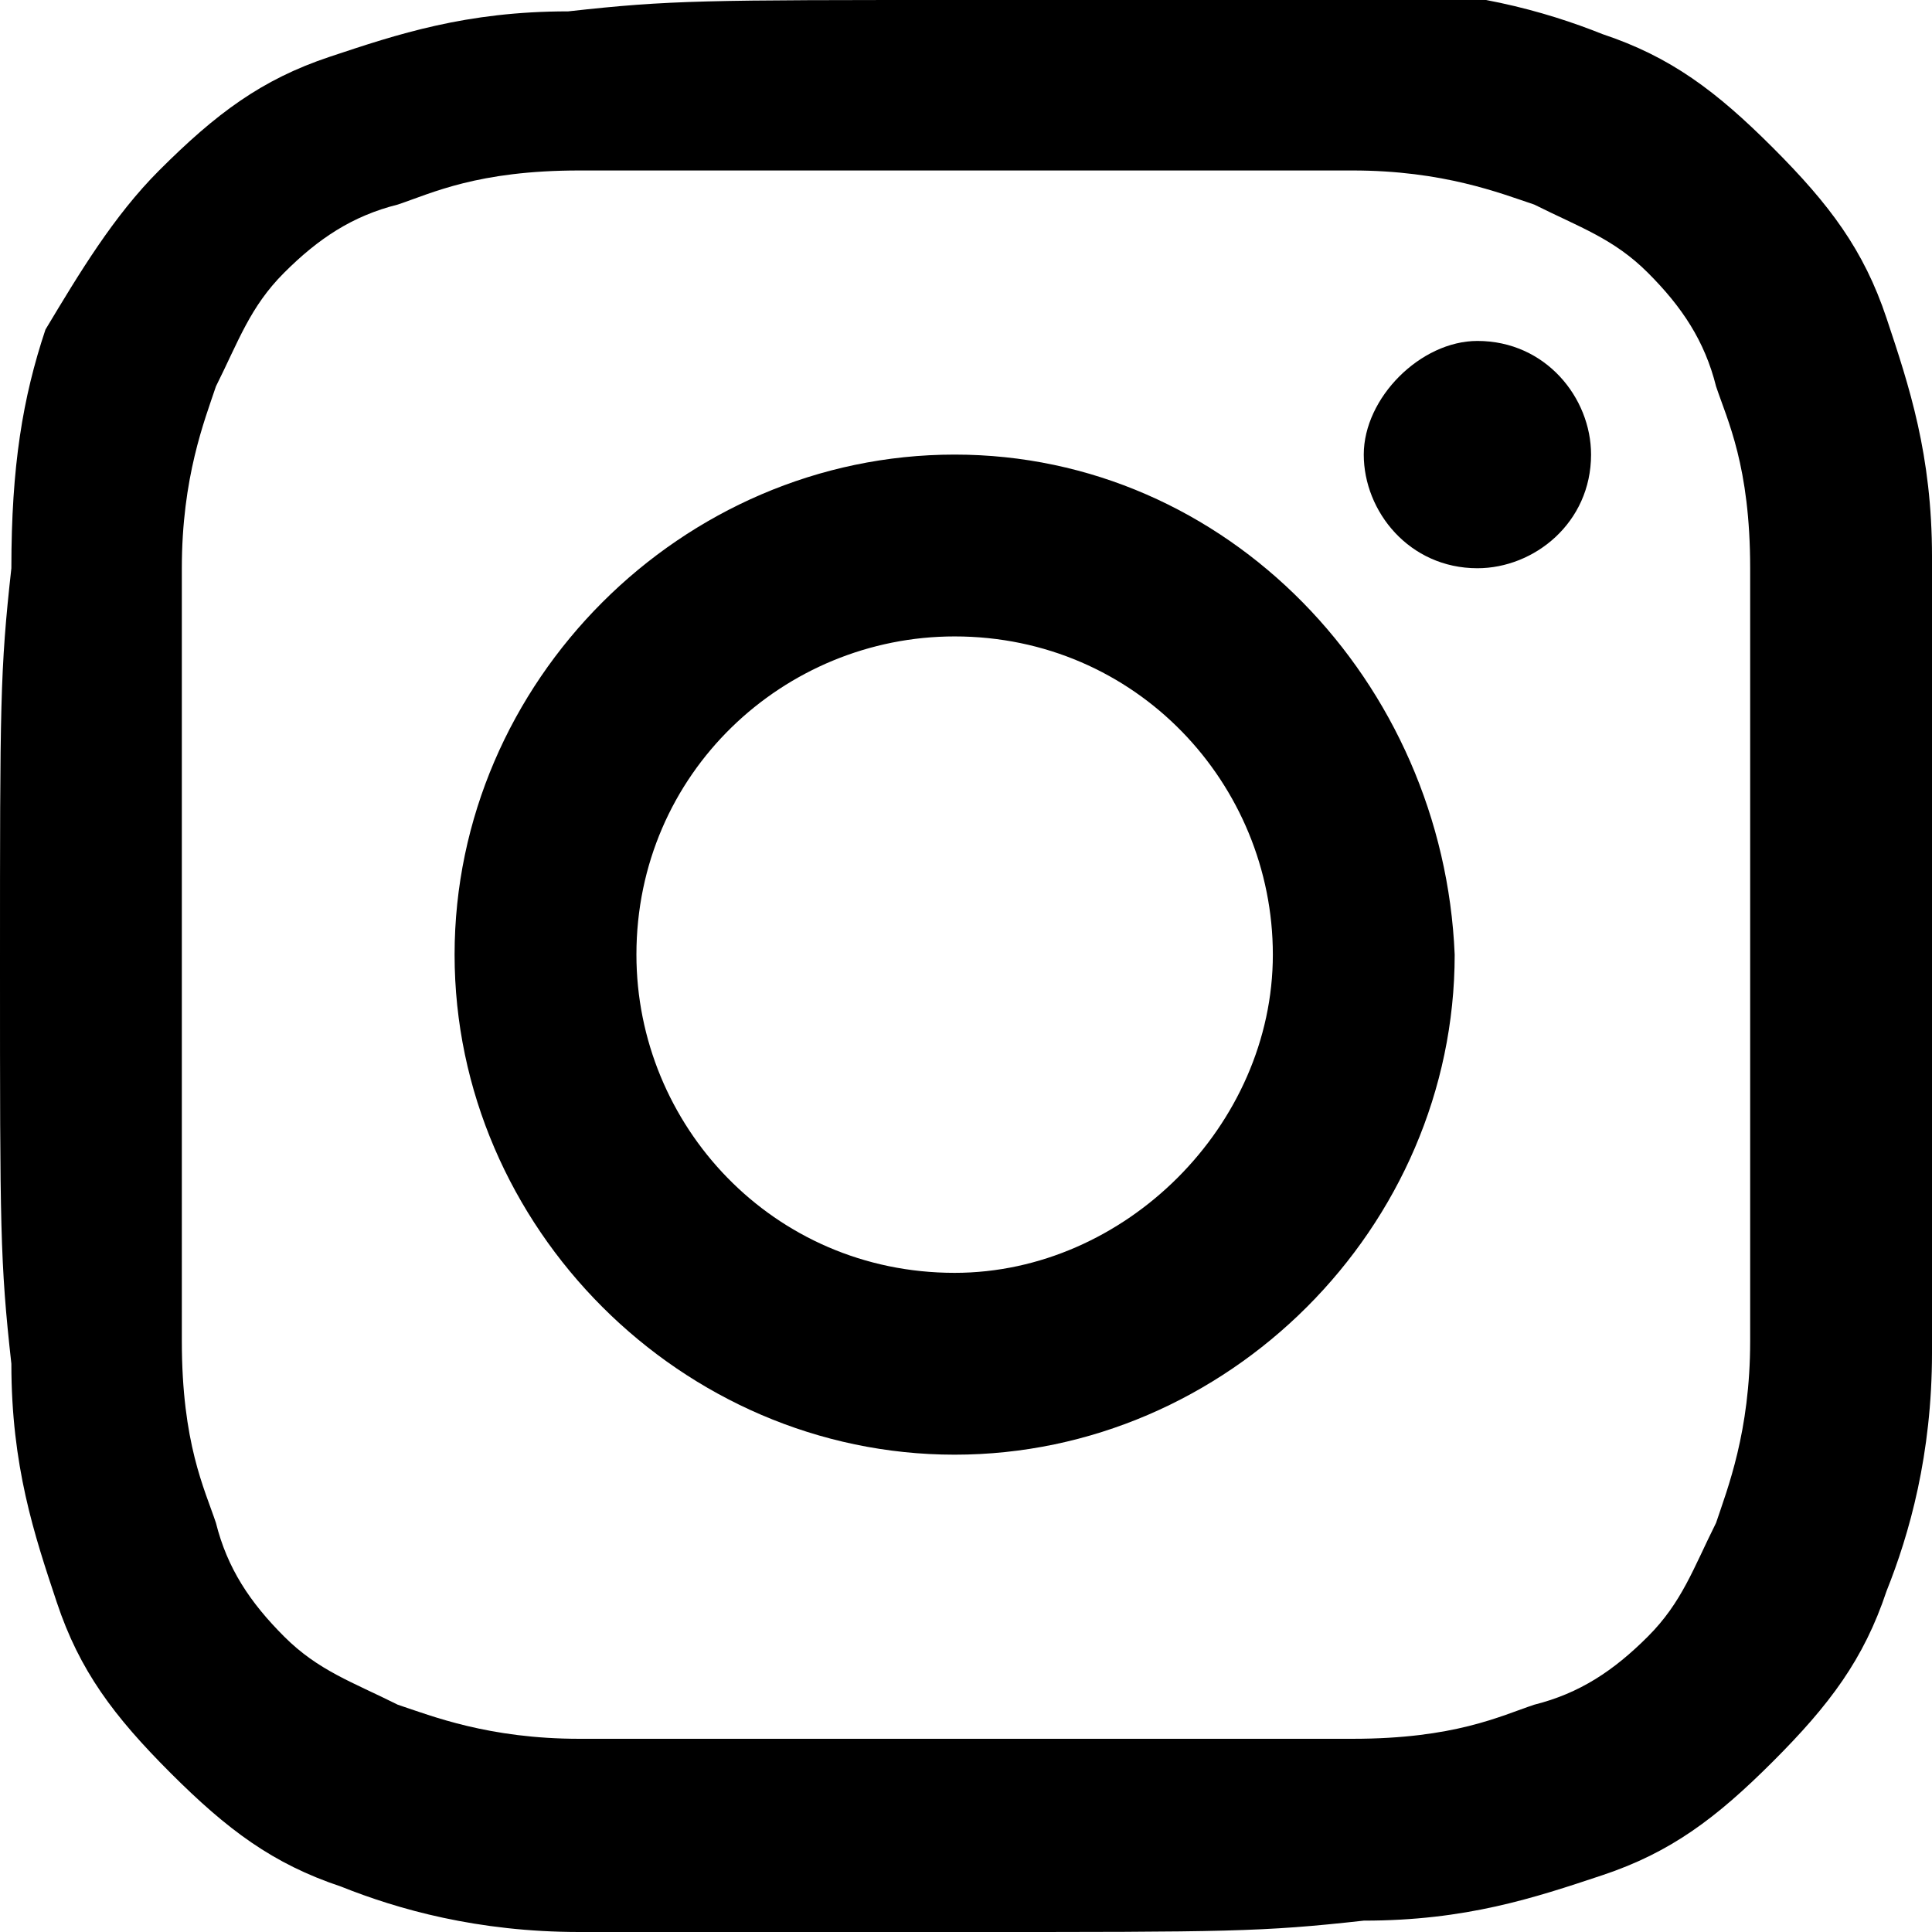<svg viewBox="0 0 17 17" width="17" height="17">
  <g fill="currentColor">
    <path d="M8.5 0C6.2 0 5.9 0 5 .1c-.9 0-1.5.2-2.1.4-.6.2-1 .5-1.5 1-.4.4-.7.9-1 1.4C.2 3.5.1 4.1.1 5 0 5.9 0 6.2 0 8.5s0 2.6.1 3.5c0 .9.2 1.5.4 2.1.2.6.5 1 1 1.5s.9.8 1.5 1c.5.2 1.2.4 2.1.4h3.4c2.3 0 2.6 0 3.5-.1.9 0 1.5-.2 2.1-.4.6-.2 1-.5 1.5-1s.8-.9 1-1.5c.2-.5.4-1.2.4-2.1 0-.9.1-1.2.1-3.5s0-2.6-.1-3.5c0-.9-.2-1.5-.4-2.1-.2-.6-.5-1-1-1.5s-.9-.8-1.5-1c-.5-.2-1.2-.4-2.1-.4-.9.1-1.2.1-3.5.1zm0 1.5h3.4c.8 0 1.3.2 1.6.3.4.2.7.3 1 .6.3.3.5.6.6 1 .1.3.3.7.3 1.6v6.8c0 .8-.2 1.3-.3 1.6-.2.4-.3.7-.6 1-.3.3-.6.5-1 .6-.3.1-.7.3-1.6.3H5.1c-.8 0-1.3-.2-1.6-.3-.4-.2-.7-.3-1-.6-.3-.3-.5-.6-.6-1-.1-.3-.3-.7-.3-1.6V8.4 5c0-.8.2-1.3.3-1.6.2-.4.3-.7.6-1 .3-.3.6-.5 1-.6.3-.1.7-.3 1.6-.3h3.4z"/>
    <path d="M8.4 11.2c-1.6 0-2.8-1.3-2.8-2.8 0-1.6 1.3-2.8 2.8-2.8 1.6 0 2.8 1.3 2.8 2.8 0 1.5-1.3 2.8-2.8 2.8zm0-7.2C6 4 4 6 4 8.4c0 2.4 2 4.4 4.4 4.4 2.4 0 4.4-2 4.4-4.4C12.7 6 10.8 4 8.4 4zM14 4c0 .6-.5 1-1 1-.6 0-1-.5-1-1s.5-1 1-1c.6 0 1 .5 1 1"/>
  </g>
</svg>
